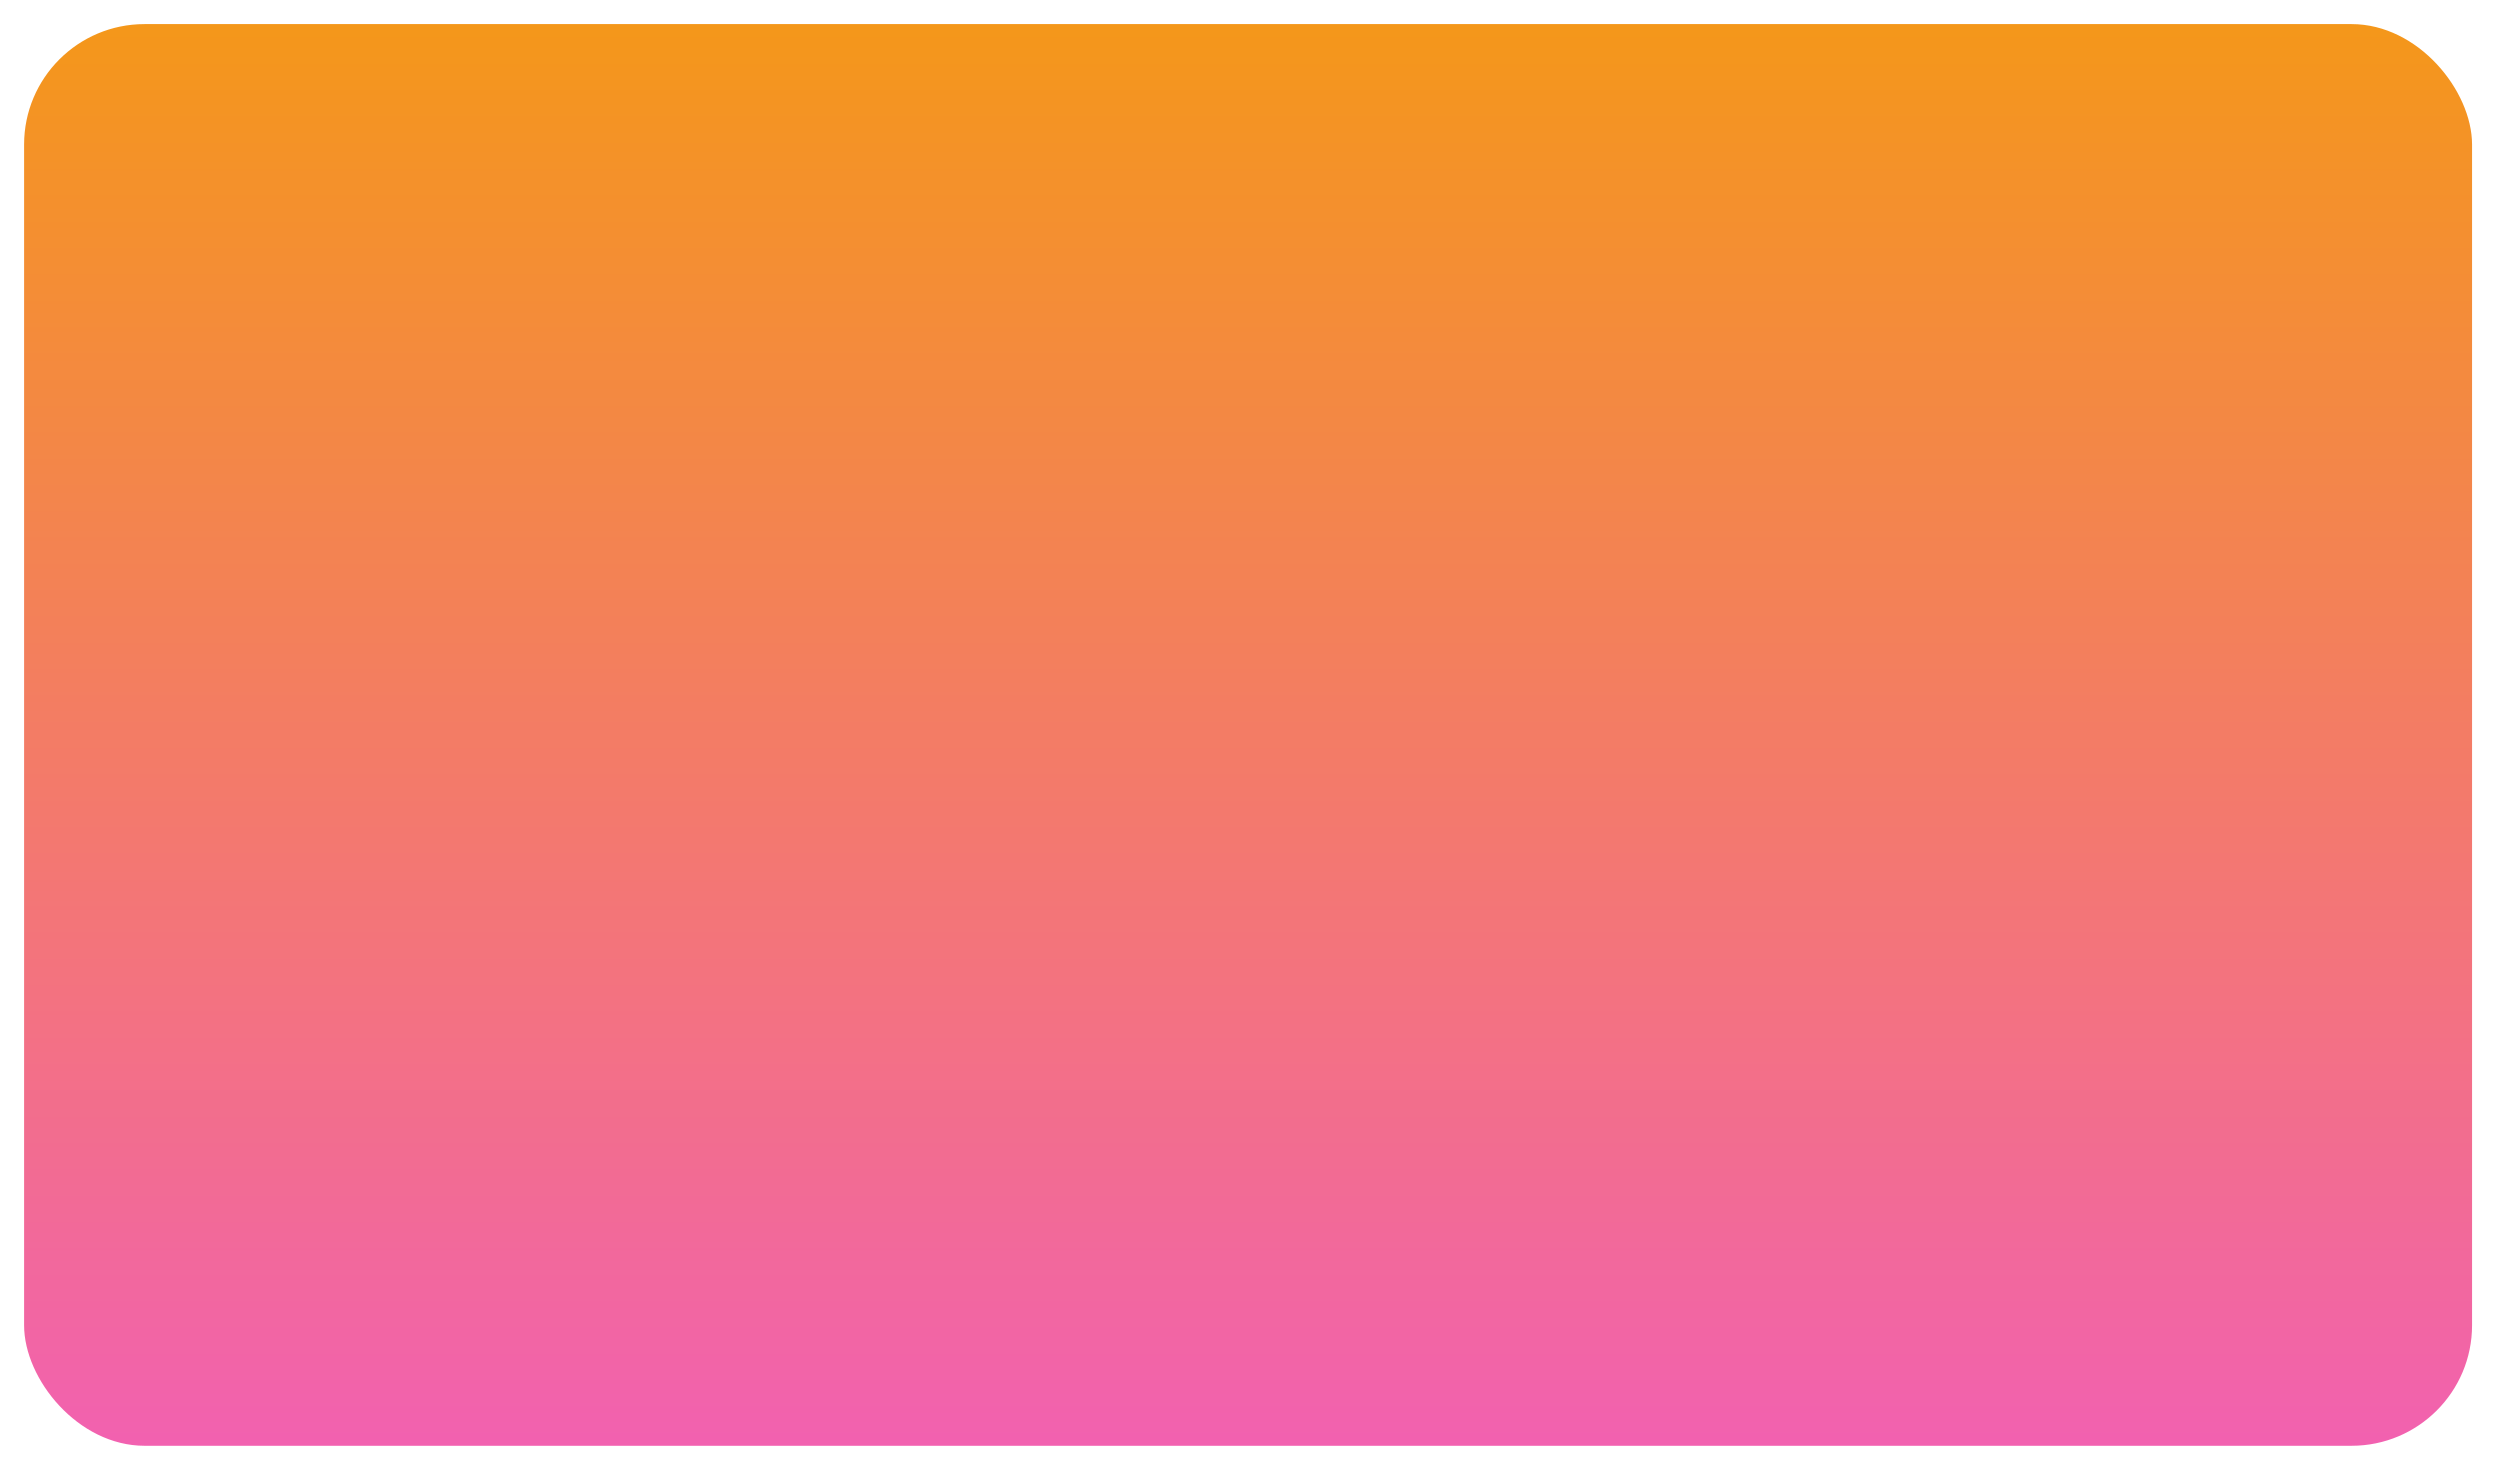 <svg width="415" height="243" viewBox="0 0 415 243" fill="none" xmlns="http://www.w3.org/2000/svg">
<g filter="url(#filter0_d_441_9)">
<rect x="4" width="406.362" height="236" rx="20" fill="url(#paint0_linear_441_9)"/>
</g>
<defs>
<filter id="filter0_d_441_9" x="0" y="0" width="414.362" height="244" filterUnits="userSpaceOnUse" color-interpolation-filters="sRGB">
<feFlood flood-opacity="0" result="BackgroundImageFix"/>
<feColorMatrix in="SourceAlpha" type="matrix" values="0 0 0 0 0 0 0 0 0 0 0 0 0 0 0 0 0 0 127 0" result="hardAlpha"/>
<feOffset dy="4"/>
<feGaussianBlur stdDeviation="2"/>
<feColorMatrix type="matrix" values="0 0 0 0 0 0 0 0 0 0 0 0 0 0 0 0 0 0 0.1 0"/>
<feBlend mode="normal" in2="BackgroundImageFix" result="effect1_dropShadow_441_9"/>
<feBlend mode="normal" in="SourceGraphic" in2="effect1_dropShadow_441_9" result="shape"/>
</filter>
<linearGradient id="paint0_linear_441_9" x1="207.181" y1="0" x2="207.181" y2="236" gradientUnits="userSpaceOnUse">
<stop stop-color="#F4971A"/>
<stop offset="1" stop-color="#F261B0"/>
</linearGradient>
</defs>
</svg>
